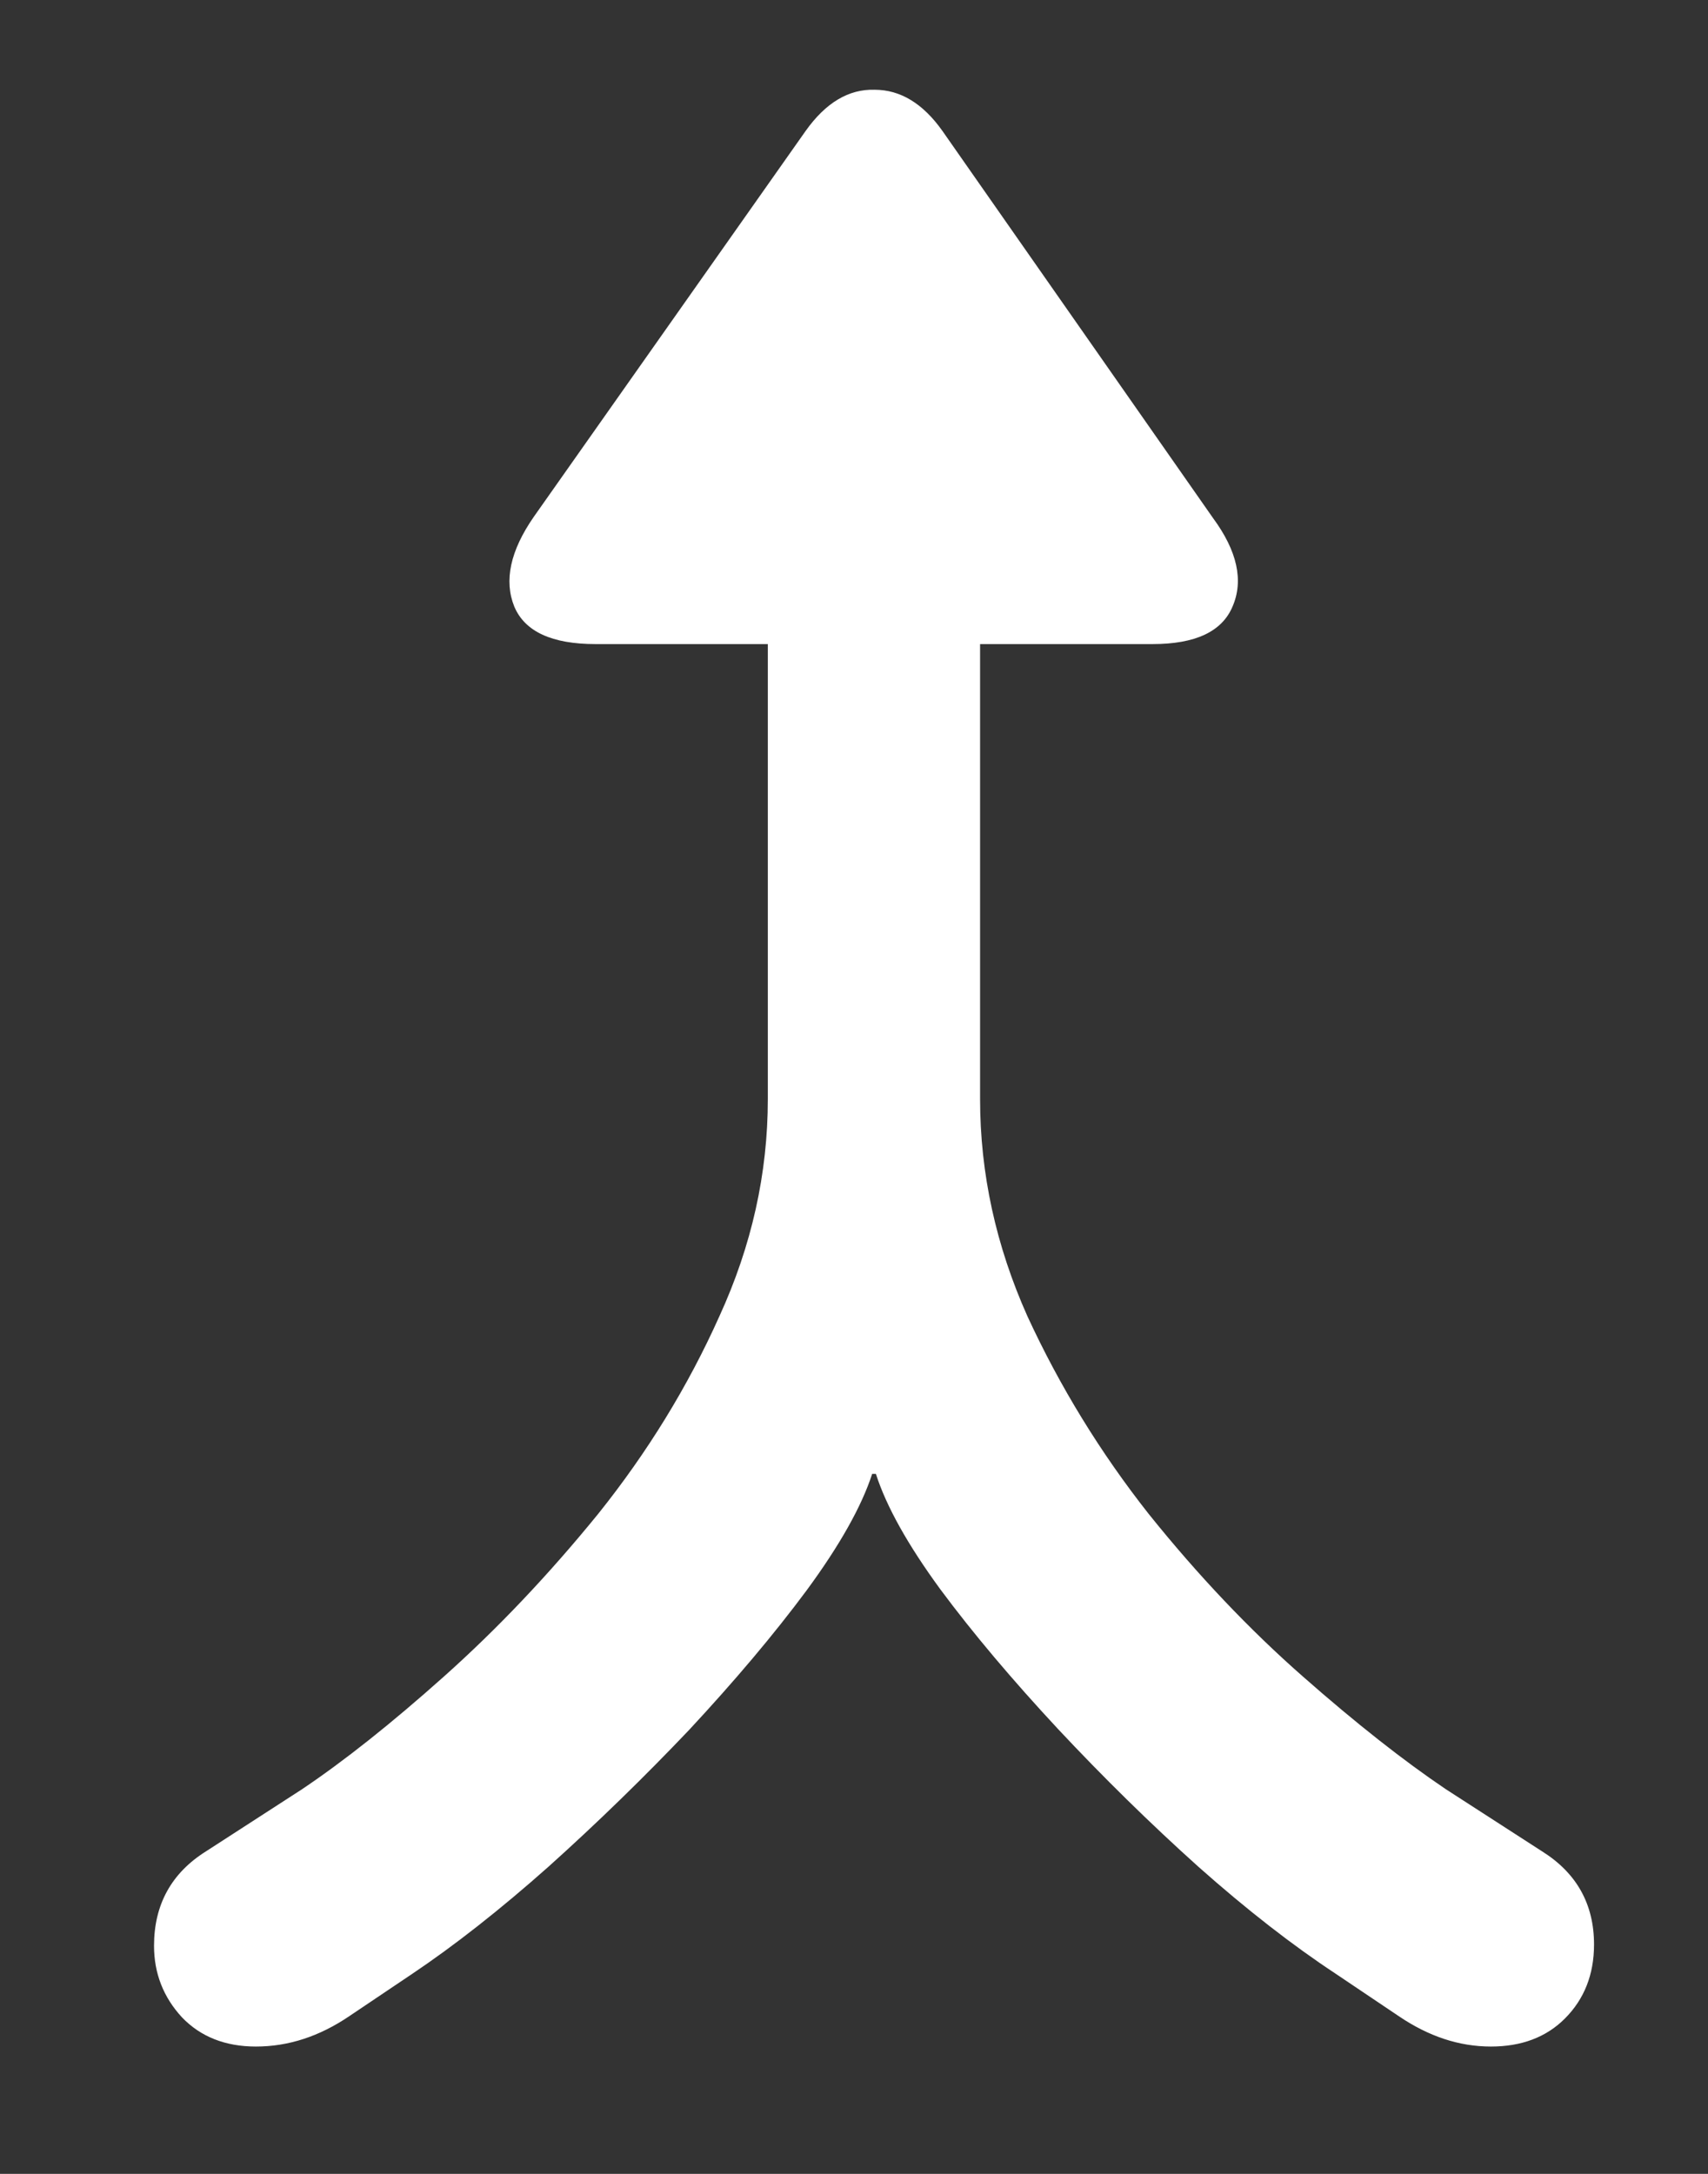 <svg width="11" height="14" viewBox="0 0 11 14" fill="none" xmlns="http://www.w3.org/2000/svg">
<rect x="0" y="0" width="11" height="14" fill="#333333" stroke="none"/>
<path d="M1.648 13.18C1.857 13.18 2.057 13.115 2.25 12.984L2.656 12.711C2.927 12.529 3.219 12.3 3.531 12.023C3.844 11.742 4.146 11.448 4.438 11.141C4.729 10.828 4.982 10.529 5.195 10.242C5.409 9.951 5.549 9.701 5.617 9.492H5.641C5.708 9.701 5.846 9.948 6.055 10.234C6.268 10.521 6.521 10.82 6.812 11.133C7.104 11.445 7.406 11.742 7.719 12.023C8.031 12.3 8.326 12.529 8.602 12.711L9.008 12.984C9.201 13.115 9.398 13.18 9.602 13.18C9.799 13.18 9.958 13.12 10.078 13C10.203 12.875 10.266 12.716 10.266 12.523C10.266 12.263 10.154 12.062 9.93 11.922L9.312 11.523C9.042 11.341 8.734 11.099 8.391 10.797C8.047 10.495 7.716 10.146 7.398 9.75C7.086 9.354 6.826 8.93 6.617 8.477C6.414 8.023 6.312 7.557 6.312 7.078V3.094H4.945V7.078C4.945 7.557 4.841 8.023 4.633 8.477C4.43 8.93 4.169 9.354 3.852 9.75C3.534 10.141 3.203 10.49 2.859 10.797C2.521 11.099 2.216 11.341 1.945 11.523L1.328 11.922C1.104 12.062 0.992 12.266 0.992 12.531C0.992 12.708 1.052 12.862 1.172 12.992C1.292 13.117 1.451 13.18 1.648 13.18ZM3.836 4.148H7.422C7.698 4.148 7.87 4.068 7.938 3.906C8.01 3.74 7.969 3.549 7.812 3.336L6.07 0.844C5.945 0.667 5.799 0.578 5.633 0.578C5.466 0.573 5.318 0.661 5.188 0.844L3.438 3.328C3.286 3.547 3.245 3.74 3.312 3.906C3.38 4.068 3.555 4.148 3.836 4.148Z" fill="white"/>
</svg>
